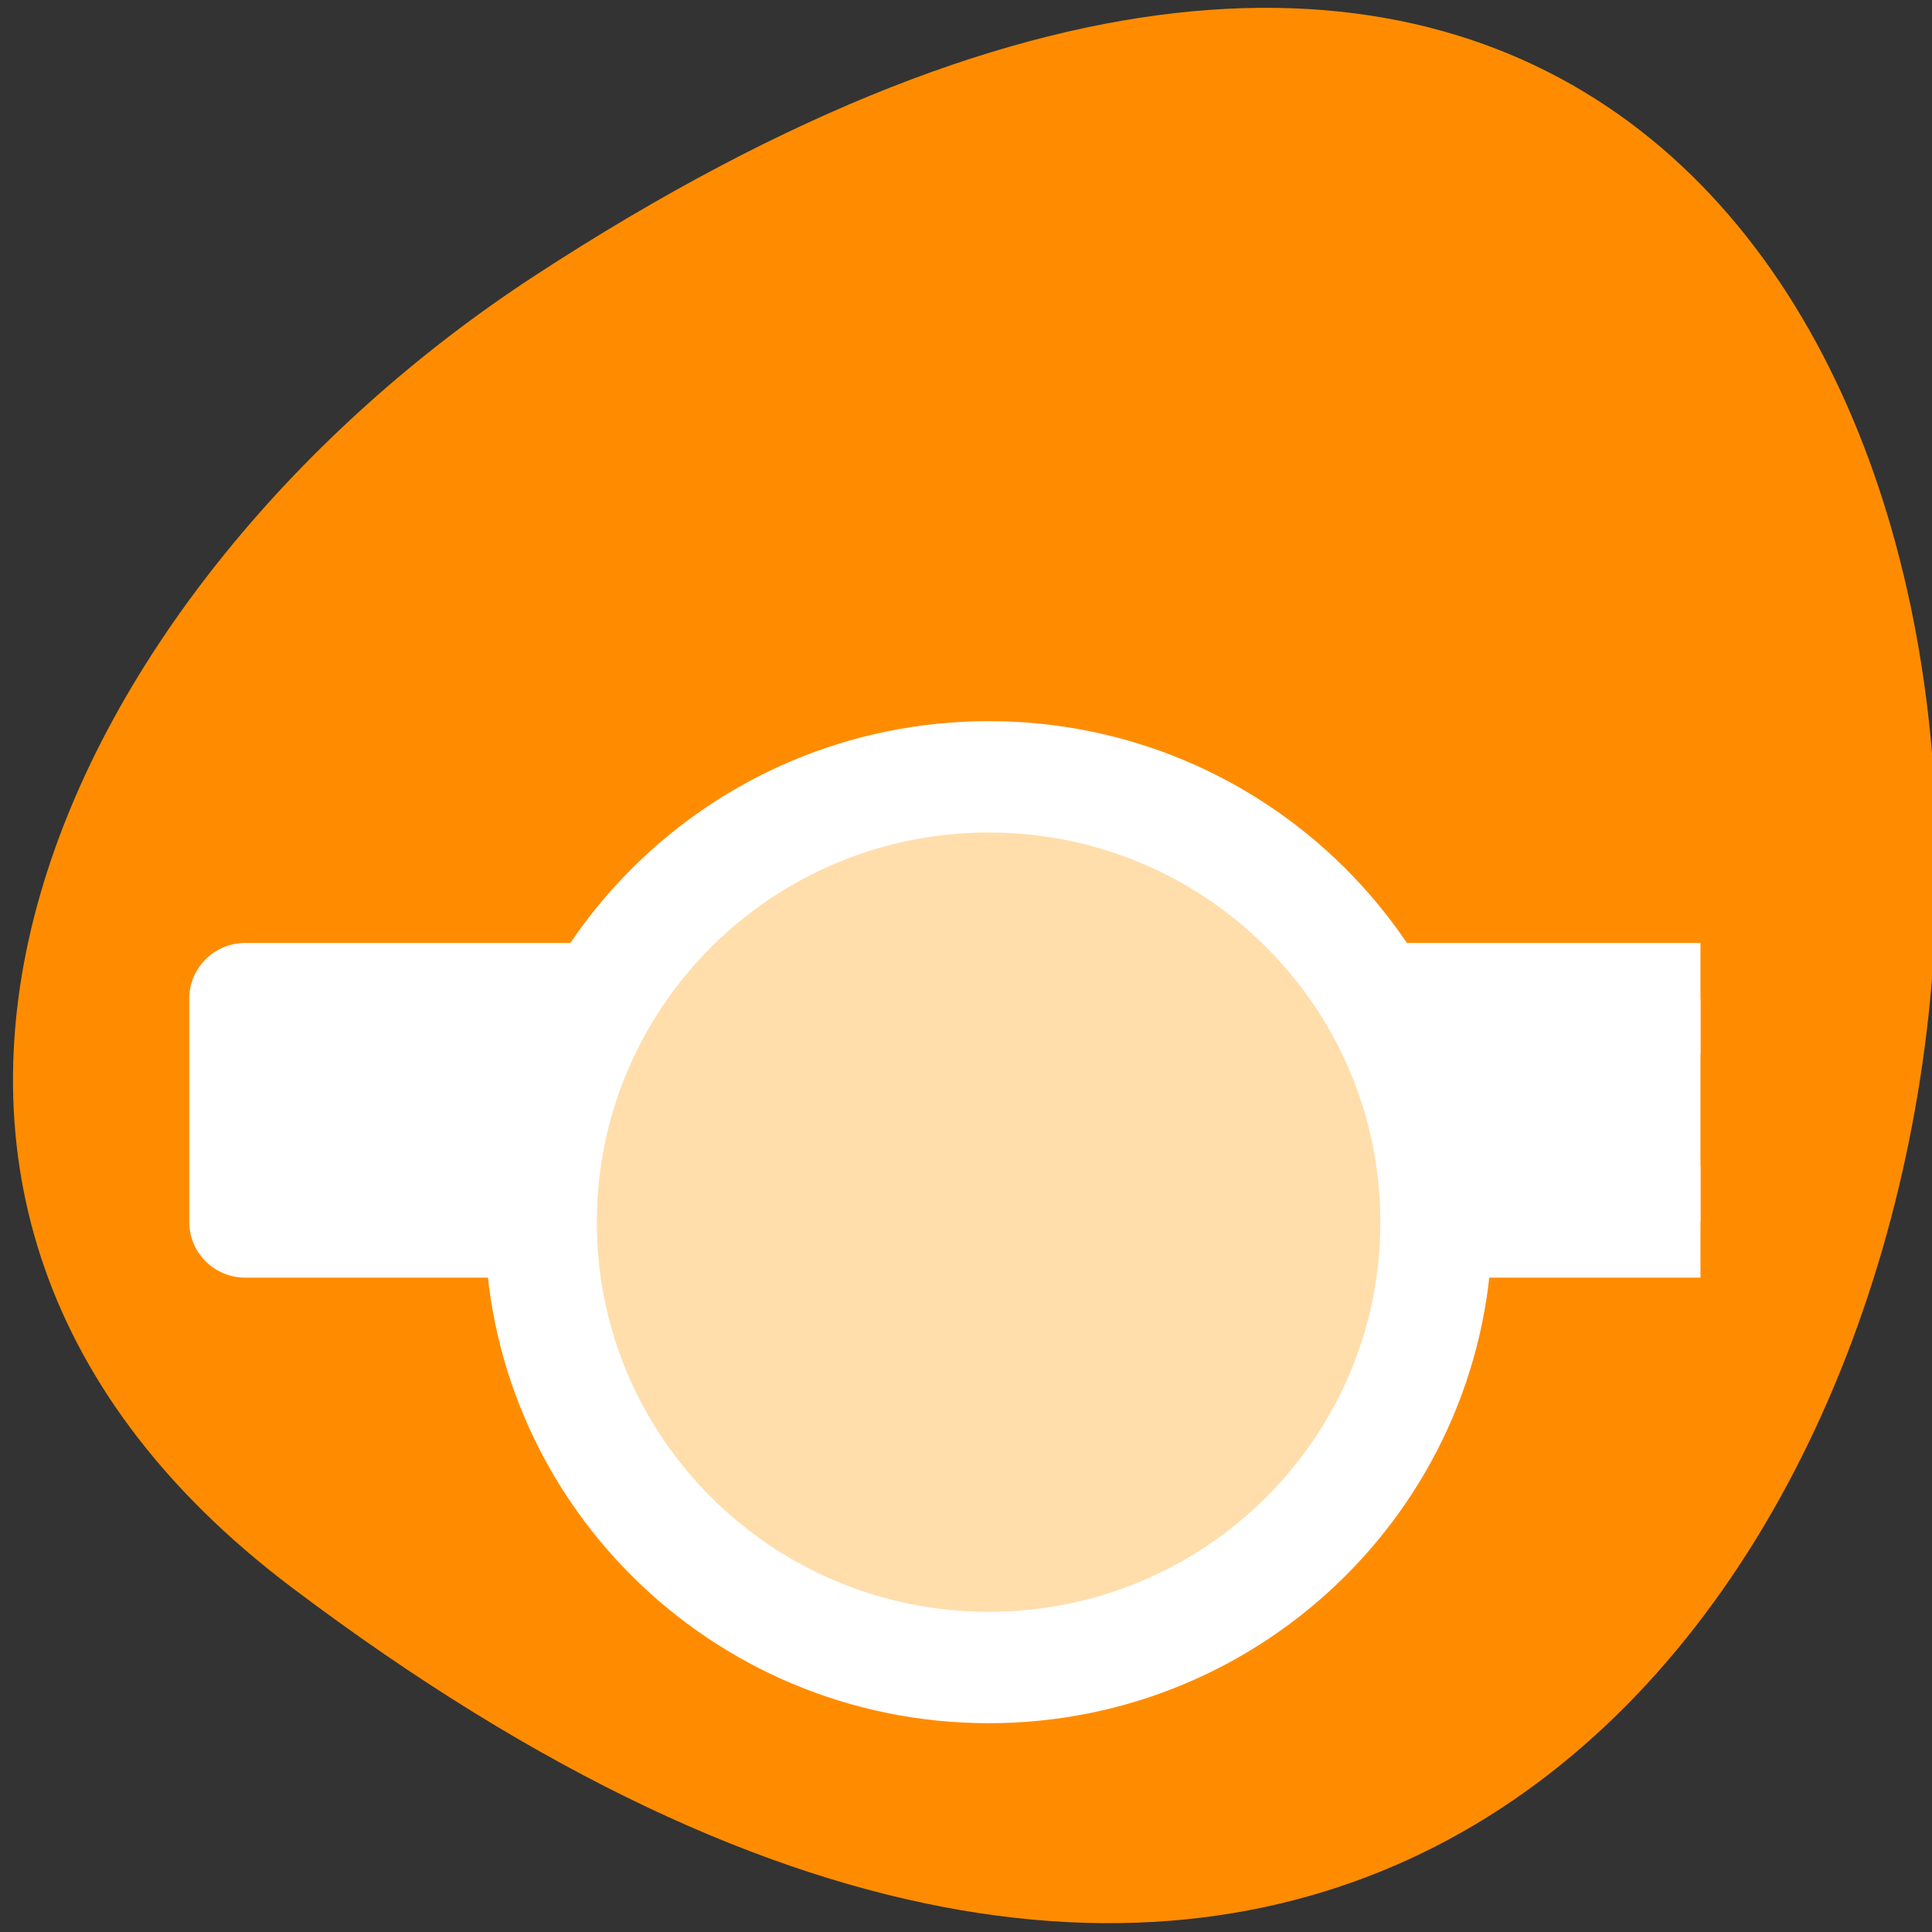 <svg xmlns="http://www.w3.org/2000/svg" viewBox="0 0 16 16"><rect x="0" y="0" width="16" height="16" fill="#333333" stroke="none"/><path d="m 2.418 13.148 c 16.578 12.508 18.934 -21.91 2.008 -10.863 c -3.855 2.516 -6.398 7.551 -2.008 10.863" style="fill:#ff8c00"/><g style="stroke:#fff"><path d="m -260.65 479.499 h 13.001 v 2.003 h -13.001" transform="matrix(-0.927 0 0 -0.923 -227.54 452.697)" style="fill:#fff;stroke-linejoin:round"/><path d="m 370.567 1670.758 c 0 2.086 -1.69 3.777 -3.778 3.777 c -2.084 0 -3.774 -1.69 -3.774 -3.777 c 0 -2.082 1.69 -3.773 3.774 -3.773 c 2.088 0 3.778 1.69 3.778 3.773" transform="matrix(-0.982 0 0 -0.977 368.376 1642.454)" style="fill:#ffdeac;stroke-miterlimit:3.333;stroke-width:0.944"/></g></svg>